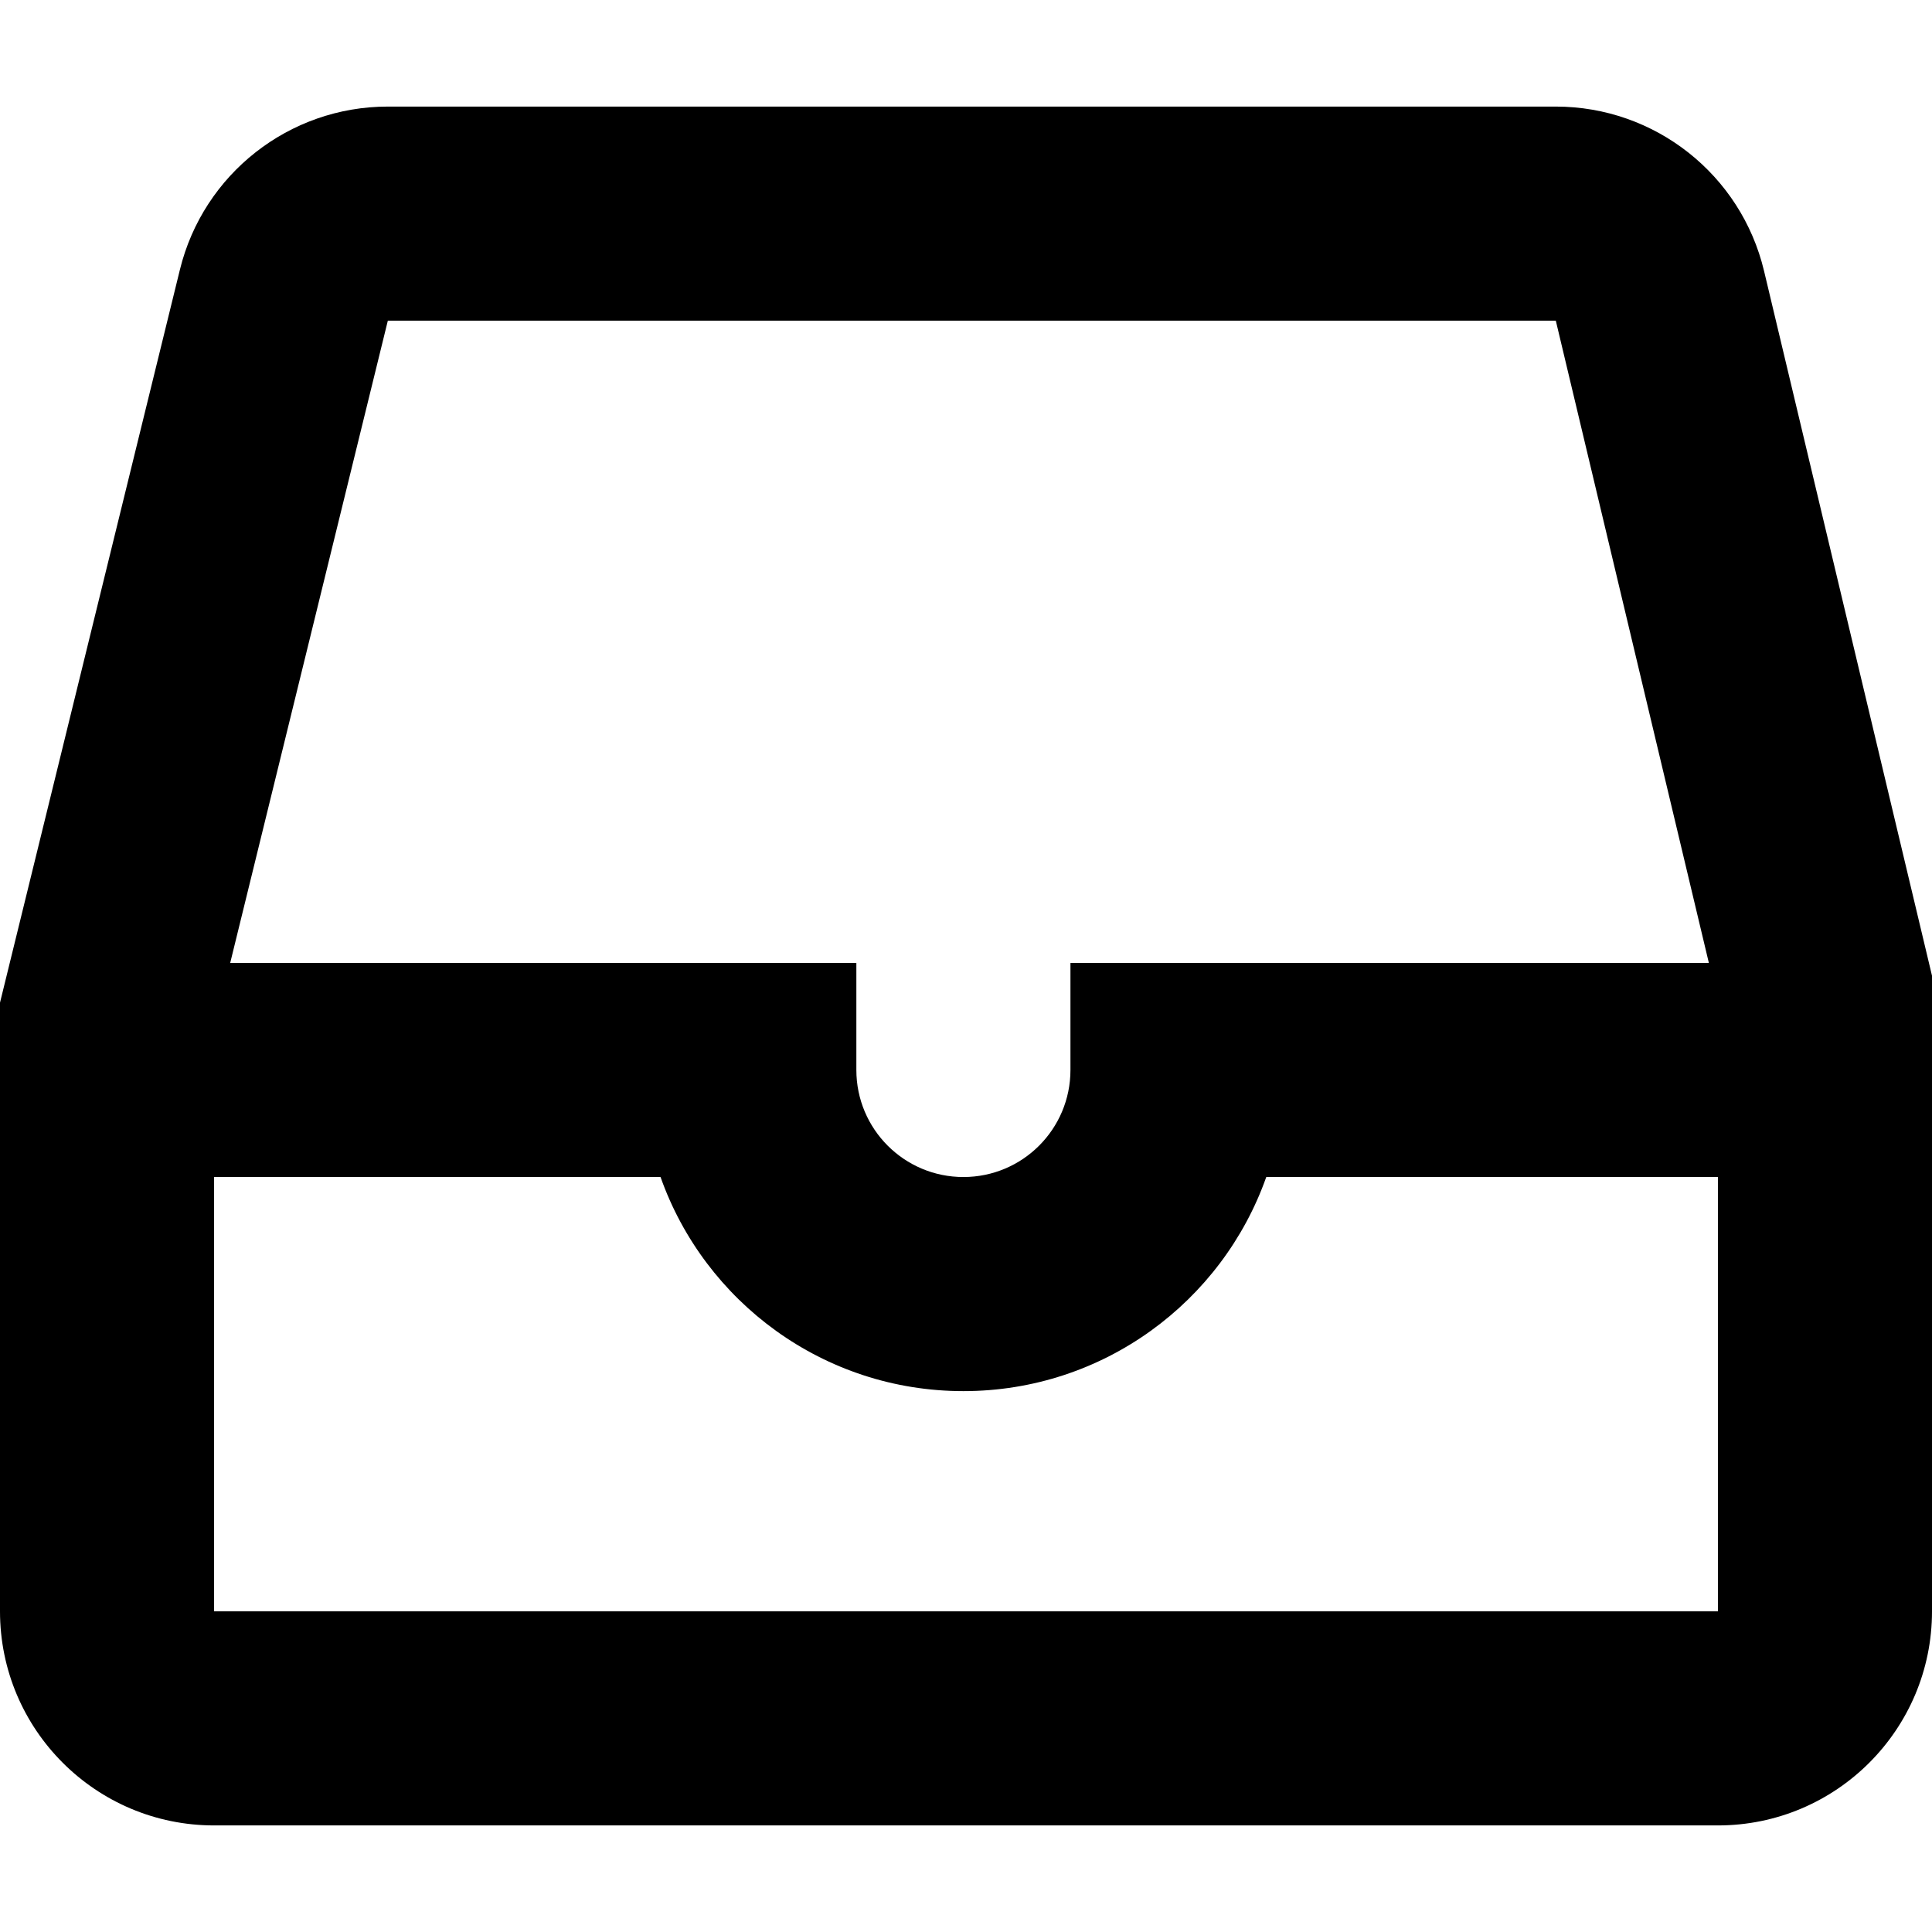 <?xml version="1.0" encoding="iso-8859-1"?>
<!-- Generator: Adobe Illustrator 19.0.0, SVG Export Plug-In . SVG Version: 6.00 Build 0)  -->
<svg version="1.1" id="Capa_1" xmlns="http://www.w3.org/2000/svg" xmlns:xlink="http://www.w3.org/1999/xlink" x="0px" y="0px"
	 viewBox="0 0 385.034 385.034" style="enable-background:new 0 0 385.034 385.034;" xml:space="preserve">
<g>
	<g>
		<path d="M351.566,54.016c-4.579-19.216-21.75-32.776-41.504-32.776H77.293c-19.646,0-36.753,13.416-41.437,32.496L0,199.818
			v121.309c0,23.564,19.103,42.667,42.667,42.667h299.701c23.564,0,42.667-19.103,42.667-42.667v-126.67L351.566,54.016z
			 M342.367,321.127H42.667V204.978L77.293,63.907h232.768l32.306,135.564V321.127z"/>
	</g>
</g>
<g>
	<g>
		<path d="M213.333,191.907v21.333c0,11.782-9.551,21.333-21.333,21.333s-21.333-9.551-21.333-21.333v-21.333H20.055v42.667h111.587
			c8.786,24.857,32.492,42.667,60.358,42.667s51.572-17.809,60.358-42.667h113.514v-42.667H213.333z"/>
	</g>
</g>
<g>
</g>
<g>
</g>
<g>
</g>
<g>
</g>
<g>
</g>
<g>
</g>
<g>
</g>
<g>
</g>
<g>
</g>
<g>
</g>
<g>
</g>
<g>
</g>
<g>
</g>
<g>
</g>
<g>
</g>
</svg>
